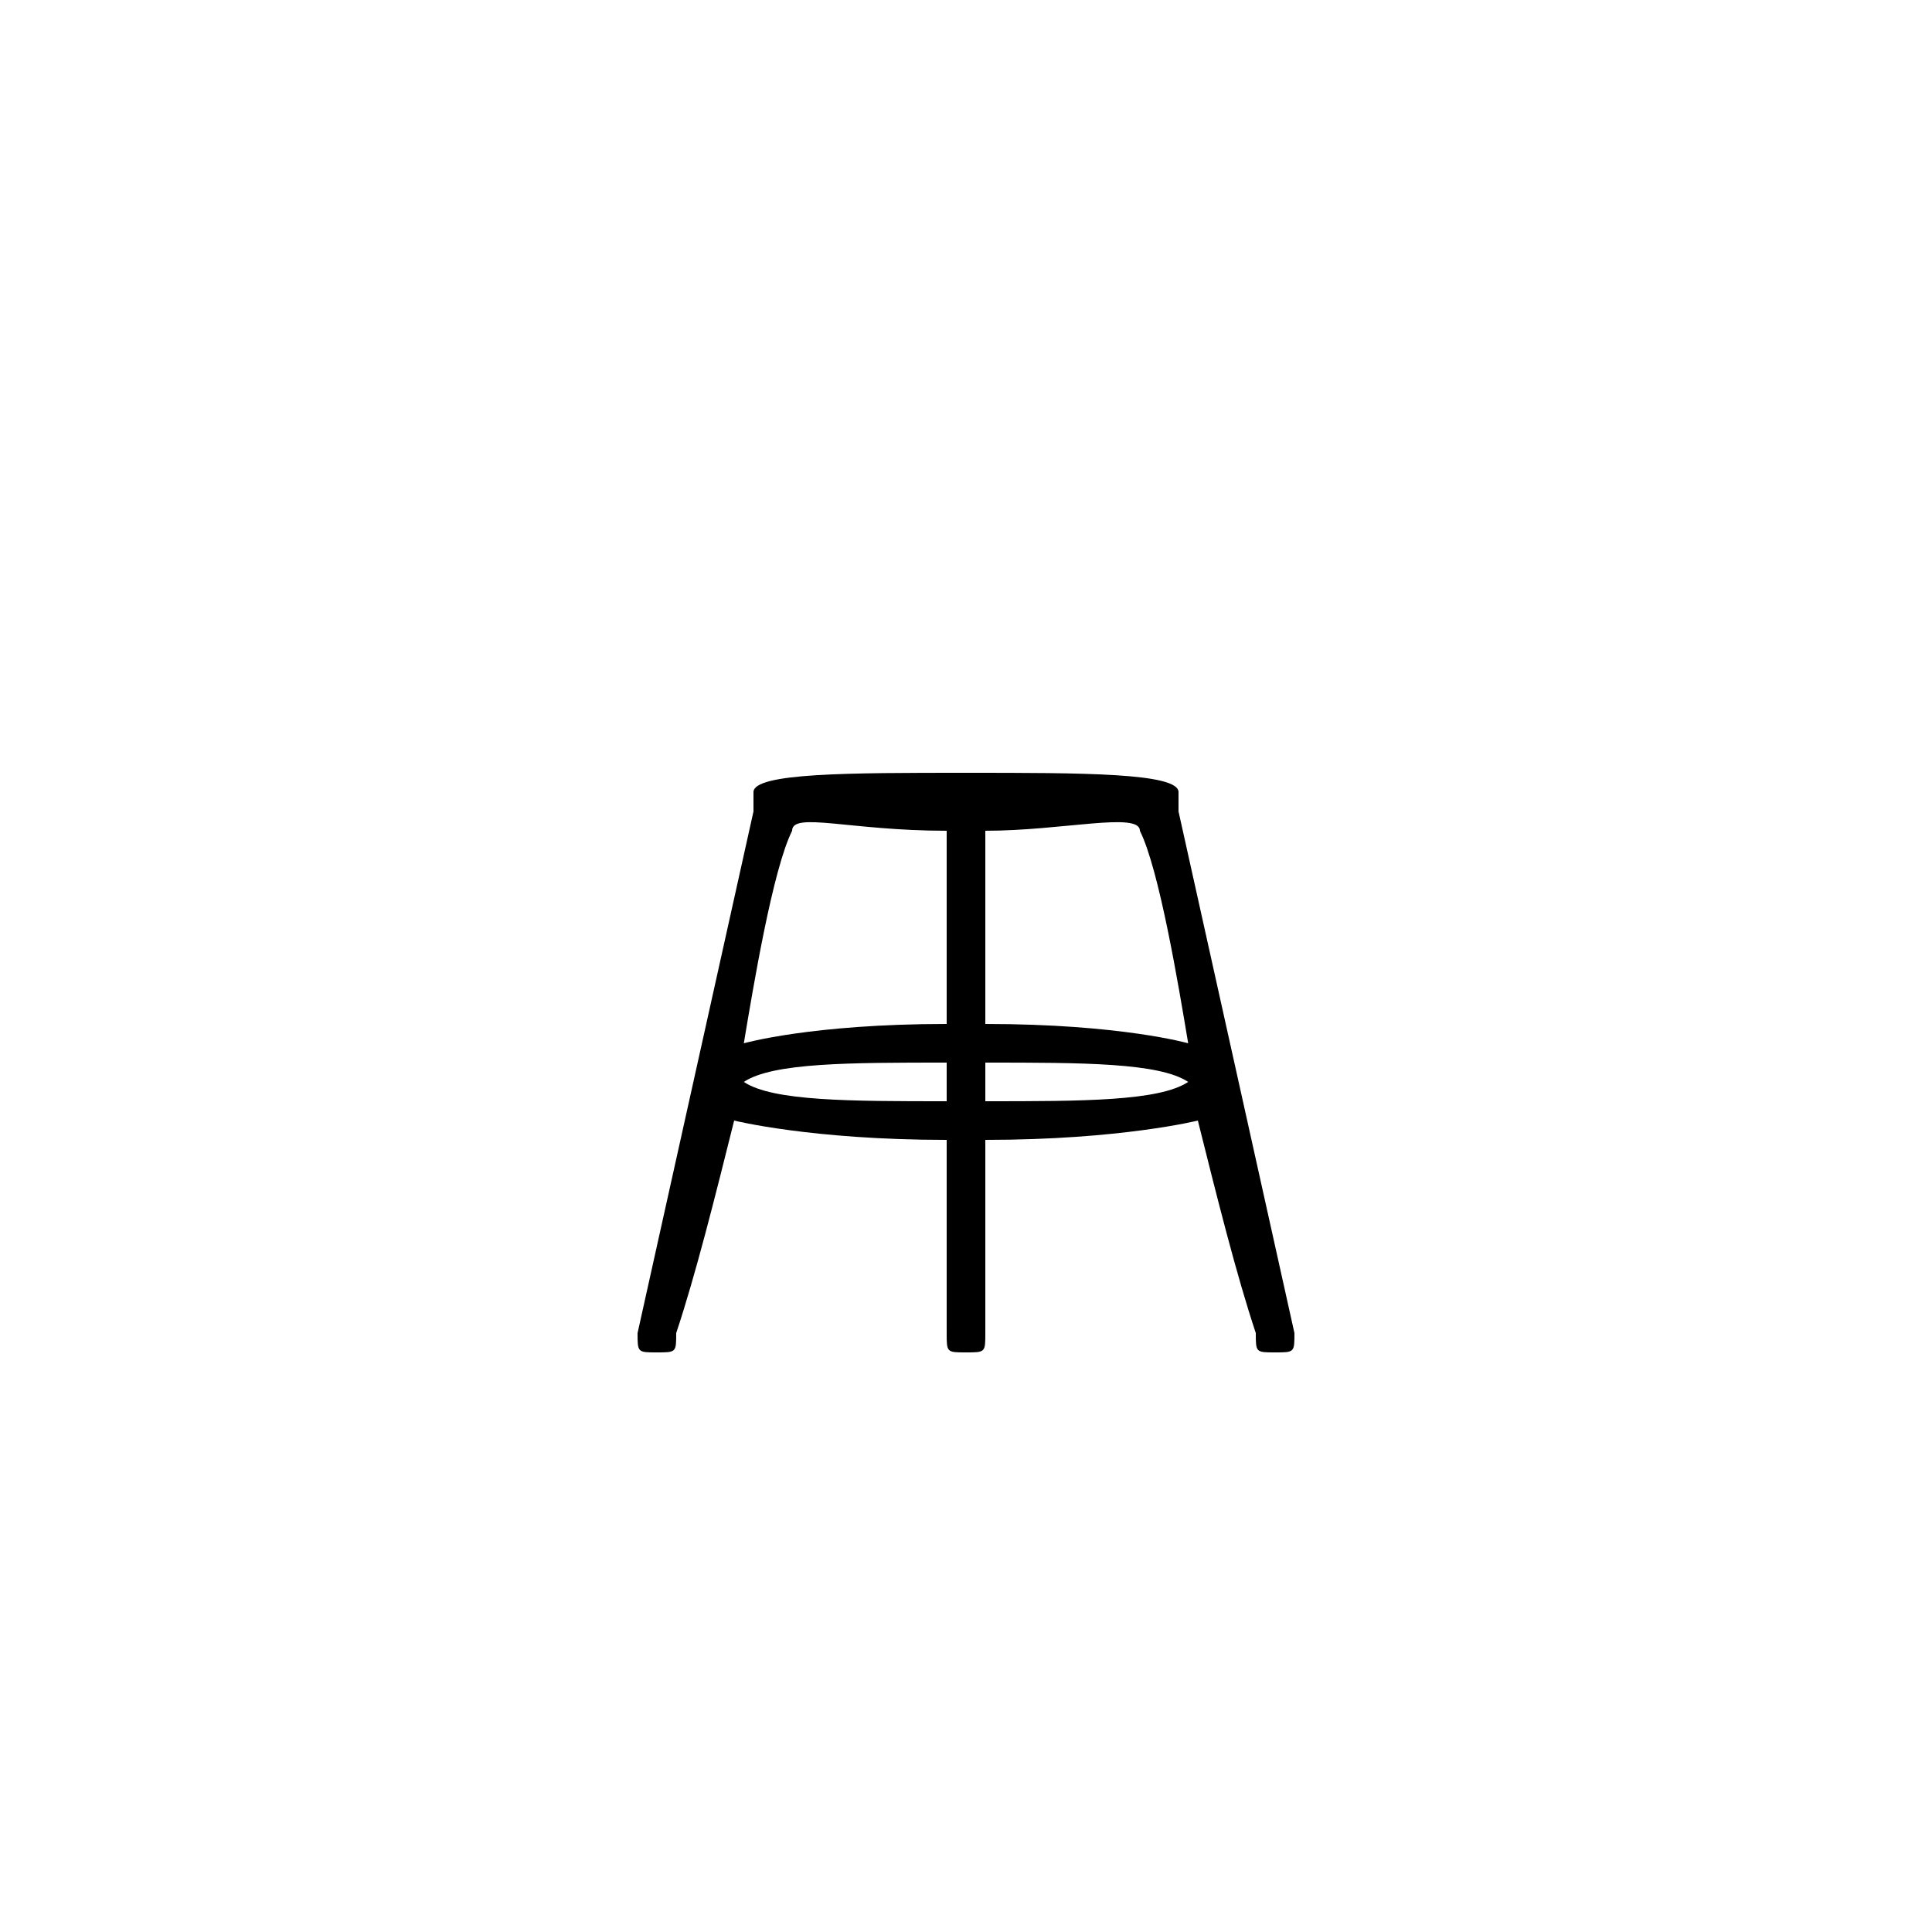 <svg version="1.1" xmlns="http://www.w3.org/2000/svg" viewBox="0 0 100 100"><path stroke="#000000" stroke-width="0" stroke-linejoin="round" stroke-linecap="round" fill="#000000" d="M 49 55 C 44 55 40 55 38.5 56 C 40 57 44 57 49 57 C 49 56 49 56 49 55 Z M 38.5 54 C 38.5 54 42 53 49 53 C 49 51 49 46 49 43 C 44 43 41 42 41 43 C 40 45 39 51 38.5 54 Z M 51 53 C 58 53 61.5 54 61.5 54 C 61 51 60 45 59 43 C 59 42 55 43 51 43 C 51 46 51 51 51 53 Z M 51 57 C 56 57 60 57 61.5 56 C 60 55 56 55 51 55 C 51 56 51 56 51 57 Z M 62 58 C 62 58 58 59 51 59 C 51 61 51 66 51 69 C 51 70 51 70 50 70 C 49 70 49 70 49 69 C 49 66 49 61 49 59 C 42 59 38 58 38 58 C 37 62 36 66 35 69 C 35 70 35 70 34 70 C 33 70 33 70 33 69 C 35 60 37 51 39 42 C 39 42 39 41 39 41 C 39 40 44 40 50 40 C 56 40 61 40 61 41 C 61 40 61 42 61 42 C 63 51 65 60 67 69 C 67 70 67 70 66 70 C 65 70 65 70 65 69 C 64 66 63 62 62 58 Z"></path></svg>